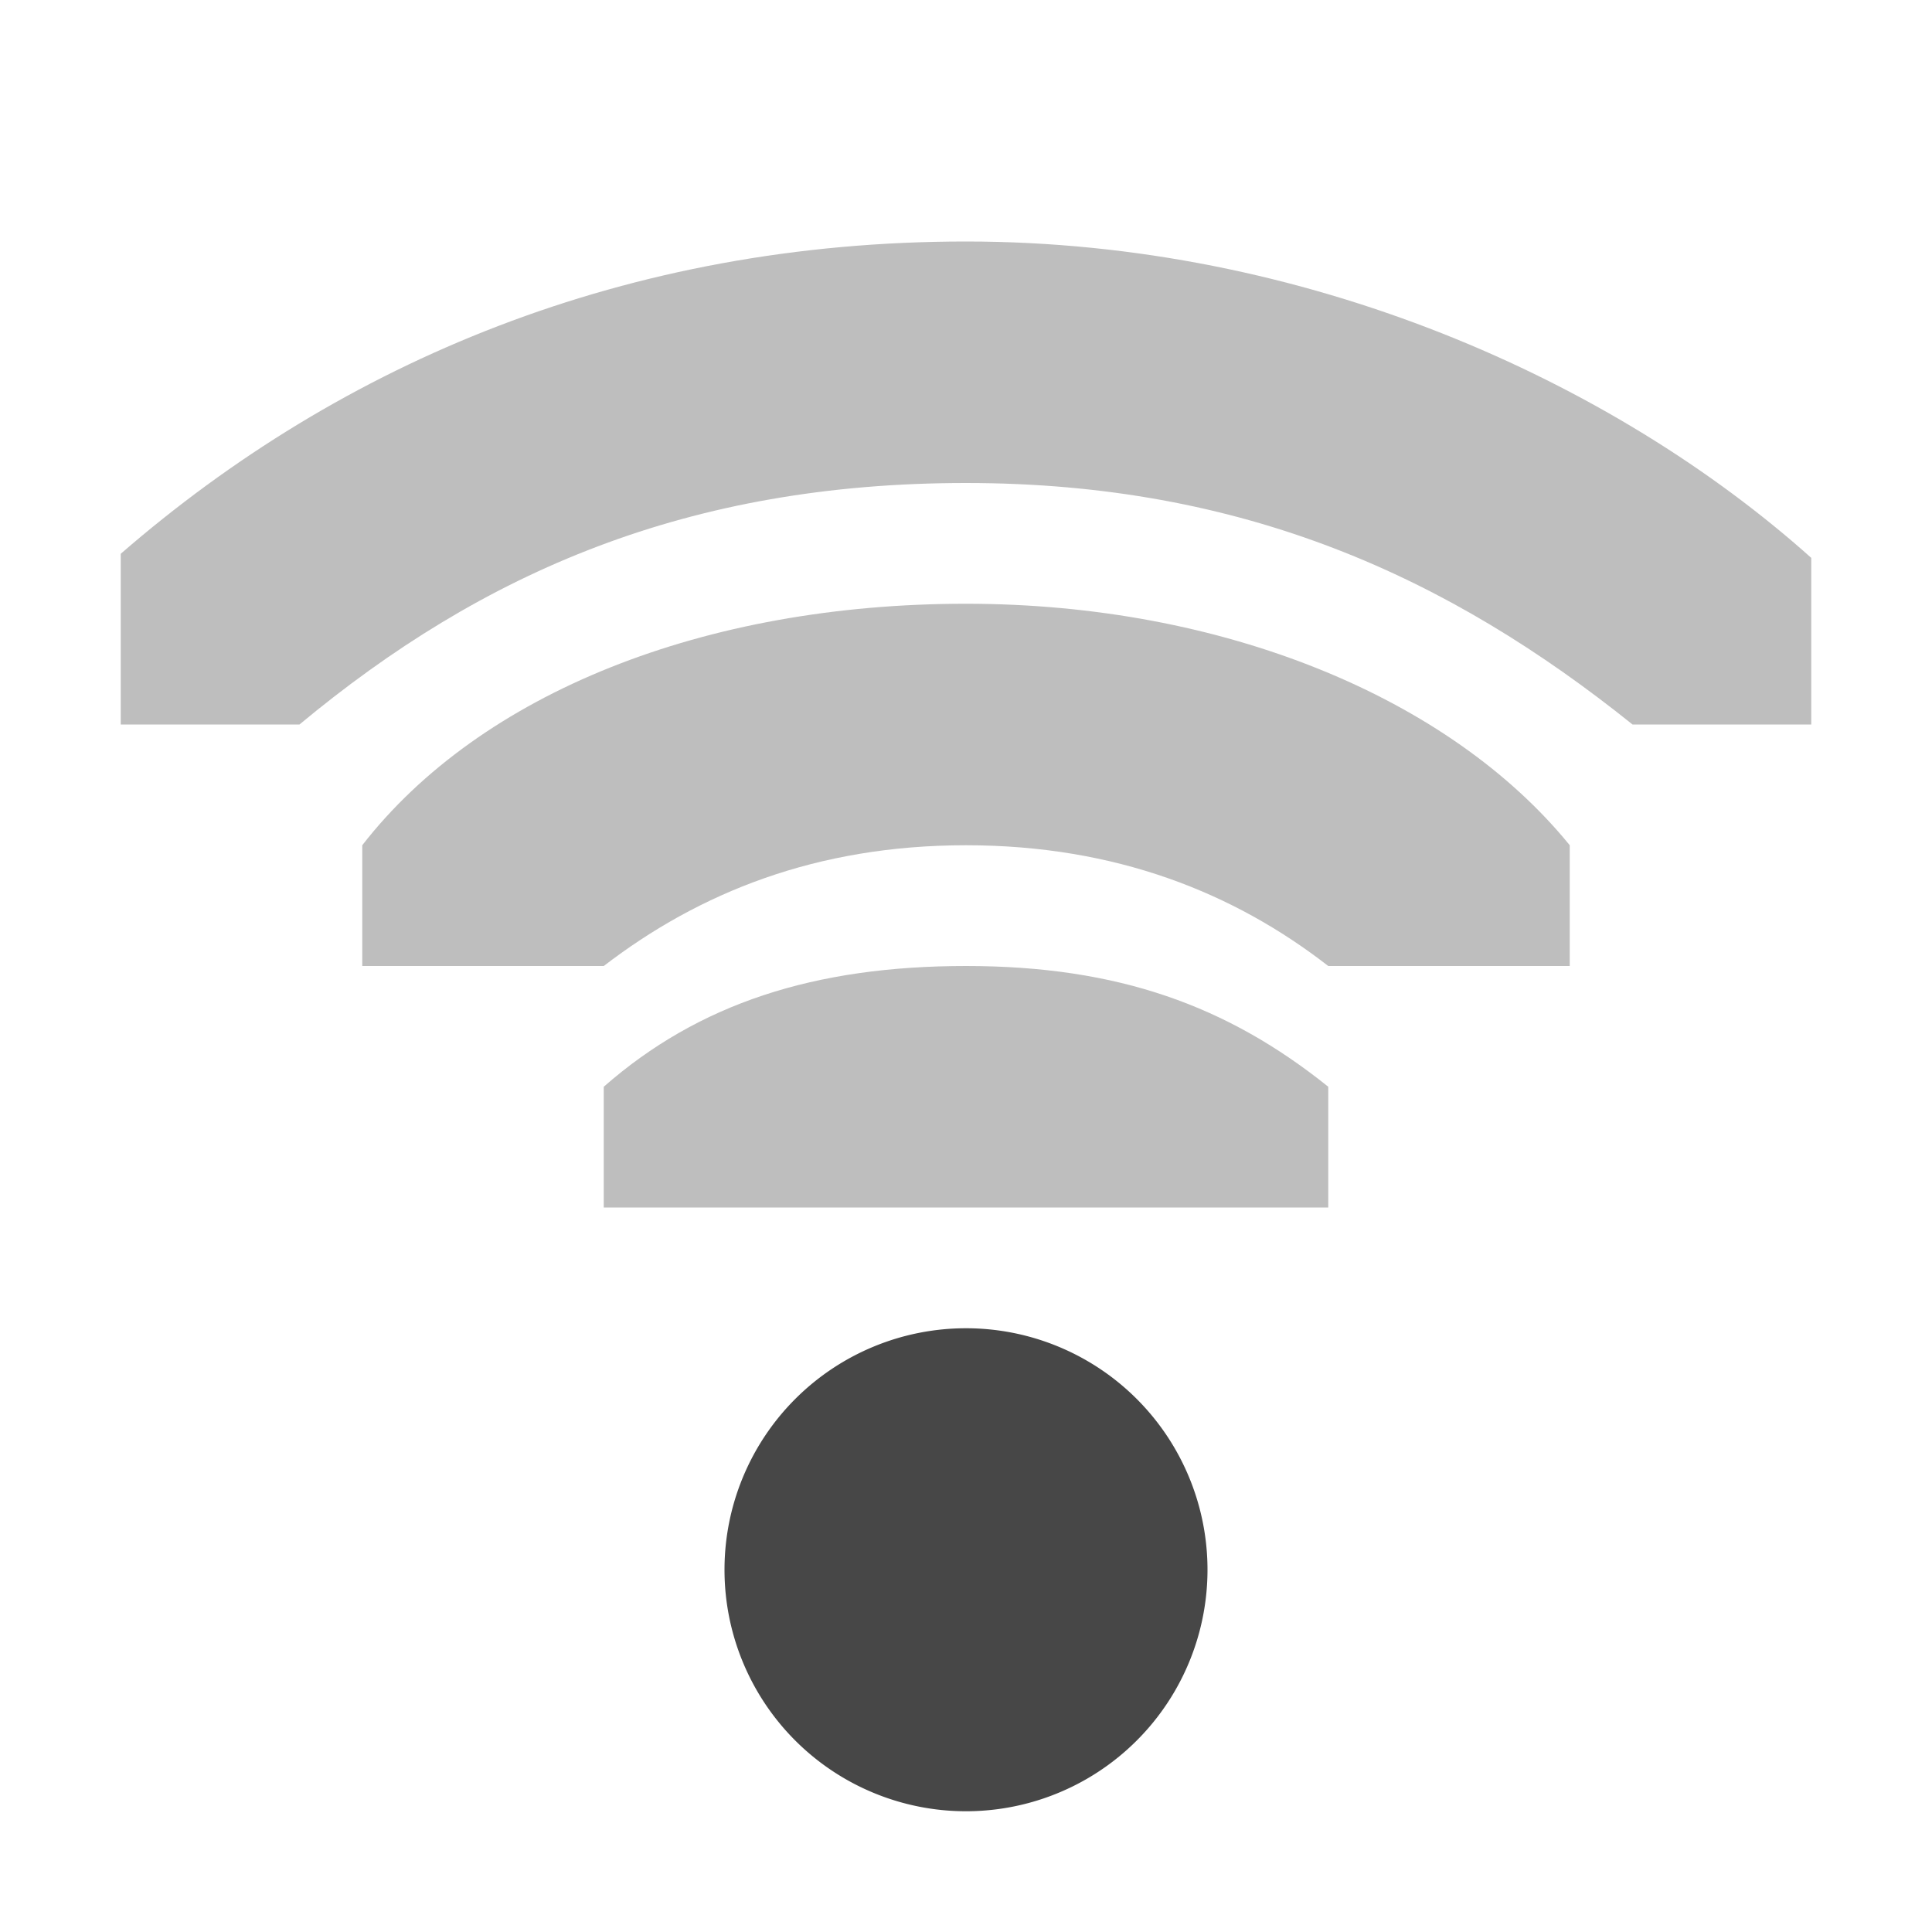 <svg height="16" width="16" xmlns="http://www.w3.org/2000/svg">
  <g fill="#474747">
    <path d="m10 13a2 2 0 0 1 -2 2 2 2 0 0 1 -2-2 2 2 0 0 1 2-2 2 2 0 0 1 2 2z"/>
    <path d="m8 2c-2.814 0-5.172 1-7 2.586v1.414h1.48c1.52-1.264 3.22-2 5.52-2s4 .78 5.52 2h1.48v-1.38c-1.64-1.467-4.186-2.62-7-2.62z" opacity=".35"/>
    <path d="m8 5c-2.167 0-4.02.739-5 2v1h2c.789-.606 1.759-1 3-1s2.22.394 3 1h2v-1c-.995-1.223-2.873-2-5-2z" opacity=".35"/>
    <path d="m8 8c-1.257 0-2.216.312-3 1v1h6v-1c-.837-.672-1.743-1-3-1z" opacity=".35"/>
  </g>
</svg>

